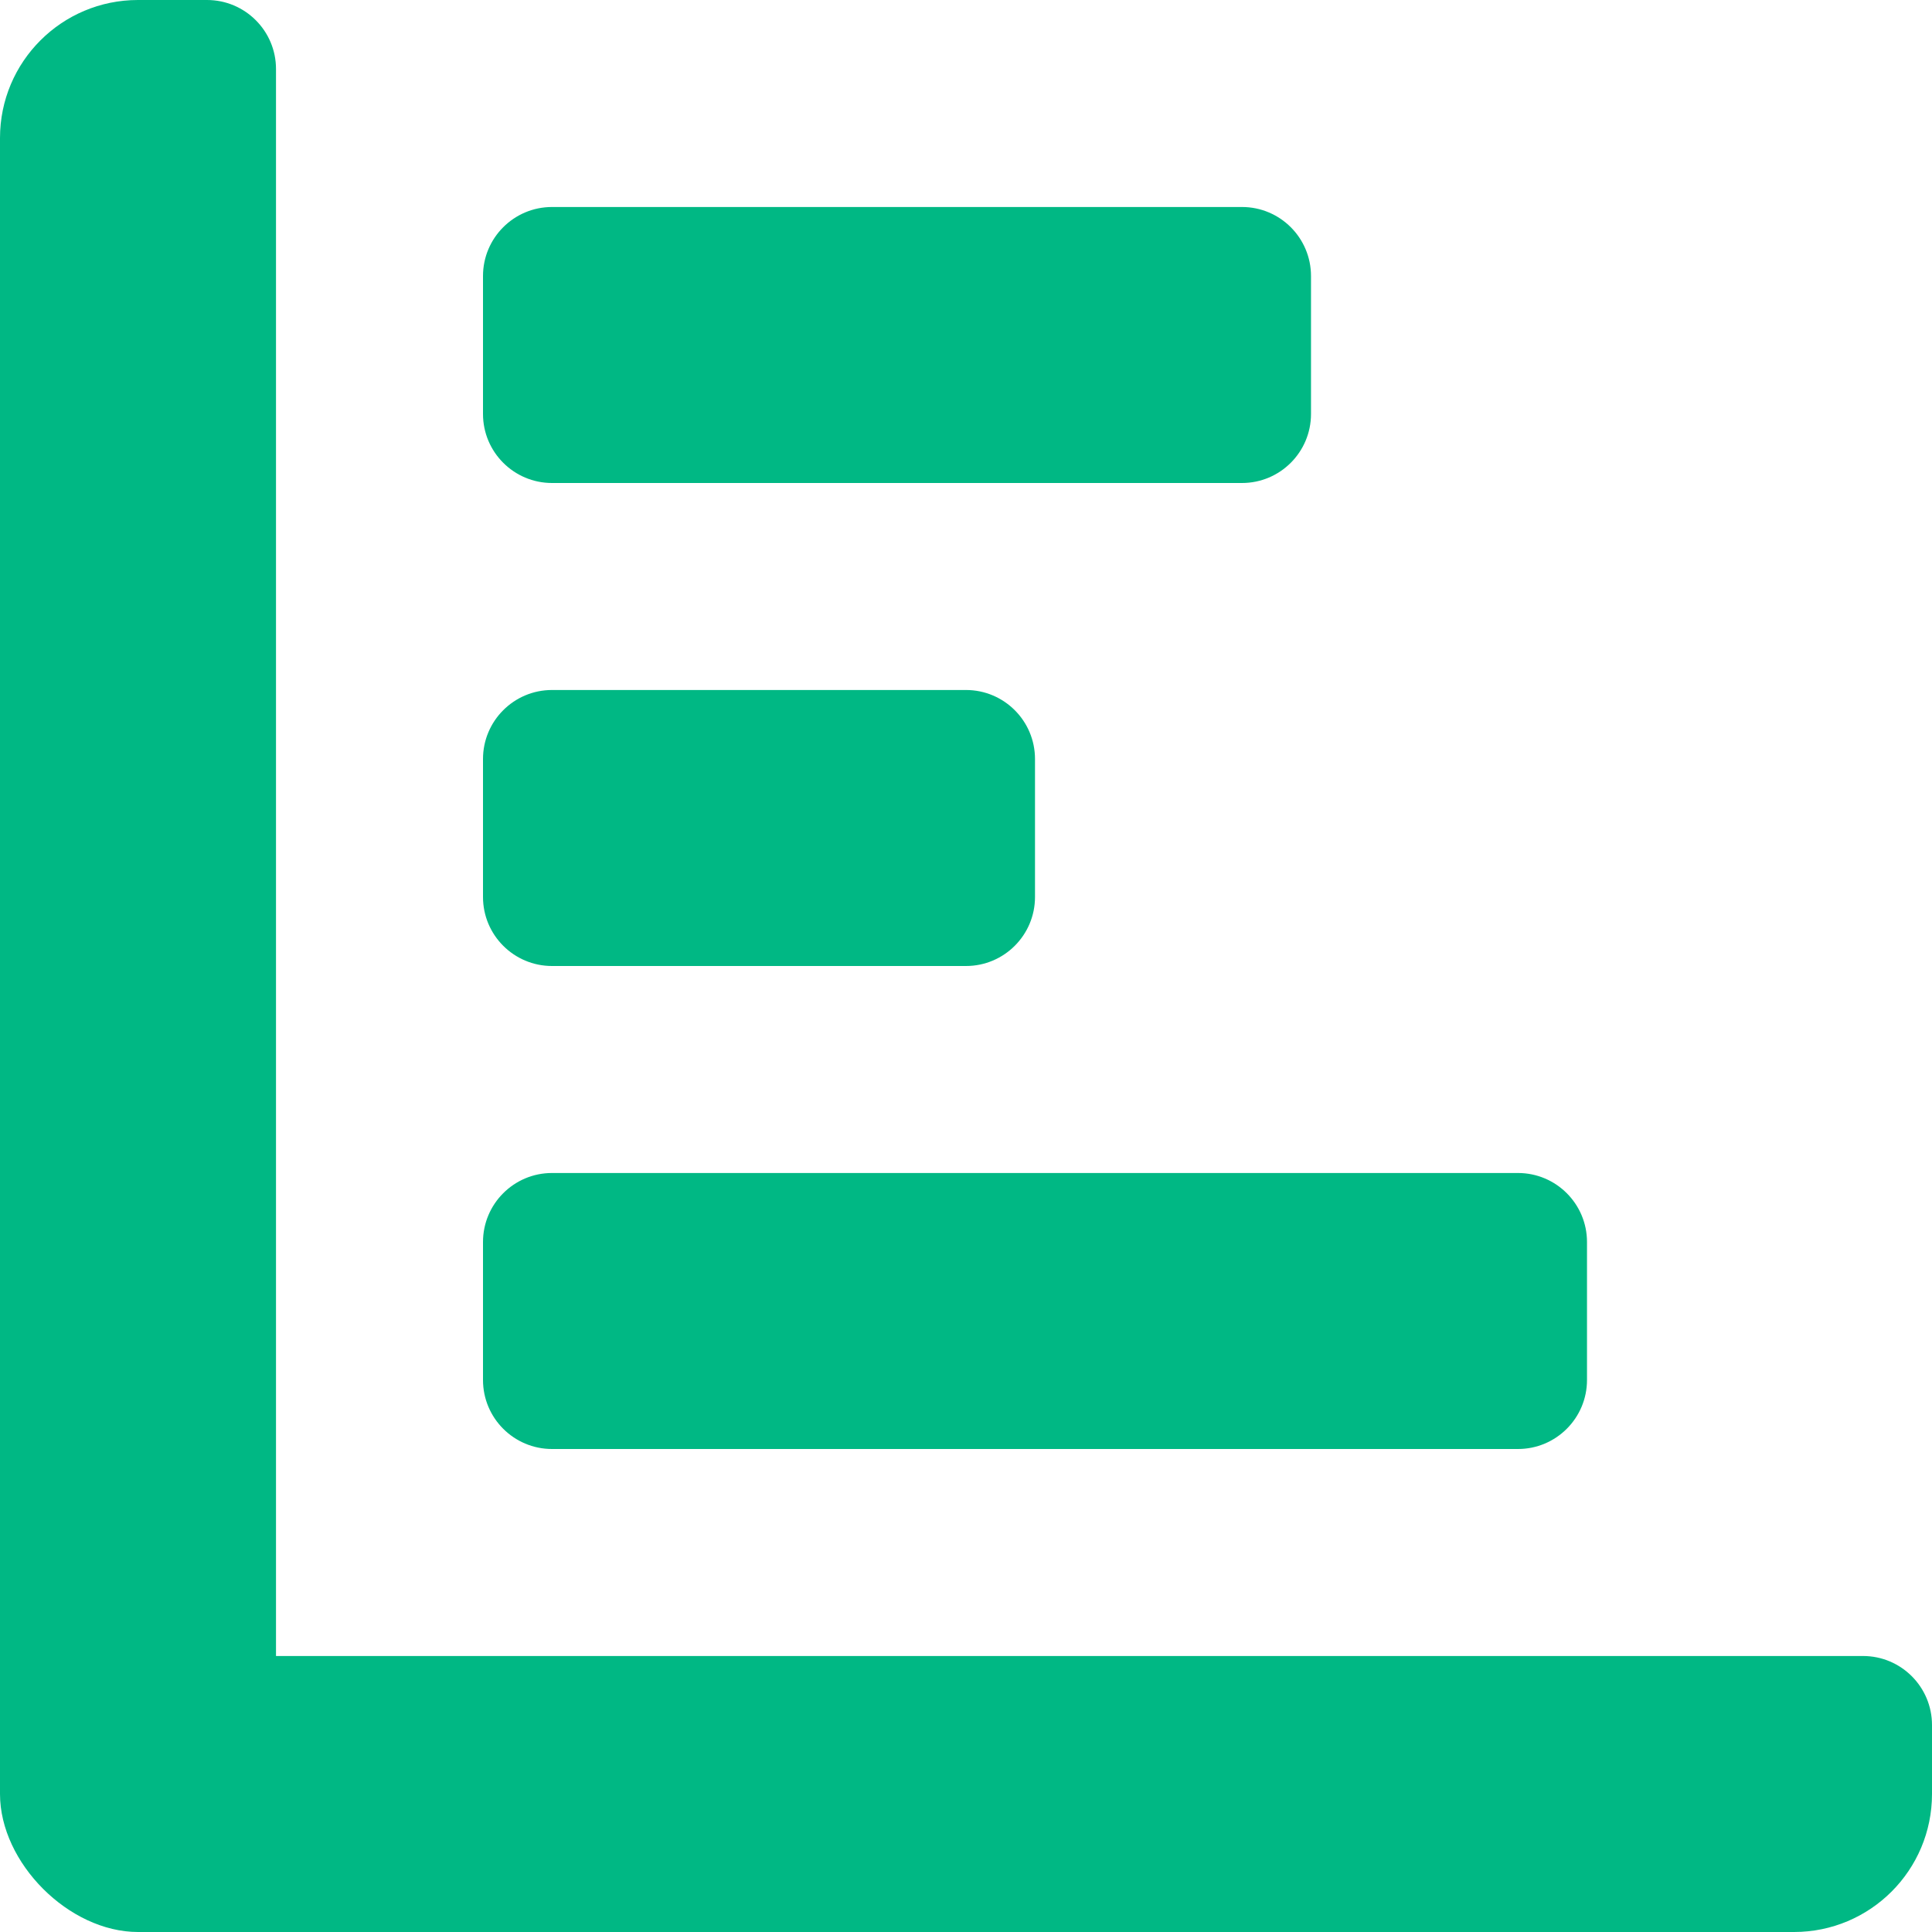 <svg width="28" height="28" viewBox="0 0 28 28" fill="none" xmlns="http://www.w3.org/2000/svg">
<path d="M0 2C0 0.895 0.895 0 2 0H3C3.552 0 4 0.448 4 1V24H27C27.552 24 28 24.448 28 25V26C28 27.105 27.105 28 26 28H2C1 28 0 27 0 26C0 26 0 3.105 0 2Z" fill="#00B884"/>
<path d="M8 3C7.448 3 7 3.448 7 4V6C7 6.552 7.448 7 8 7H18C18.552 7 19 6.552 19 6V4C19 3.448 18.552 3 18 3H8Z" fill="#00B884"/>
<path d="M7 11C7 10.448 7.448 10 8 10H14C14.552 10 15 10.448 15 11V13C15 13.552 14.552 14 14 14H8C7.448 14 7 13.552 7 13V11Z" fill="#00B884"/>
<path d="M8 17C7.448 17 7 17.448 7 18V20C7 20.552 7.448 21 8 21H22C22.552 21 23 20.552 23 20V18C23 17.448 22.552 17 22 17H8Z" fill="#00B884"/>
</svg>
